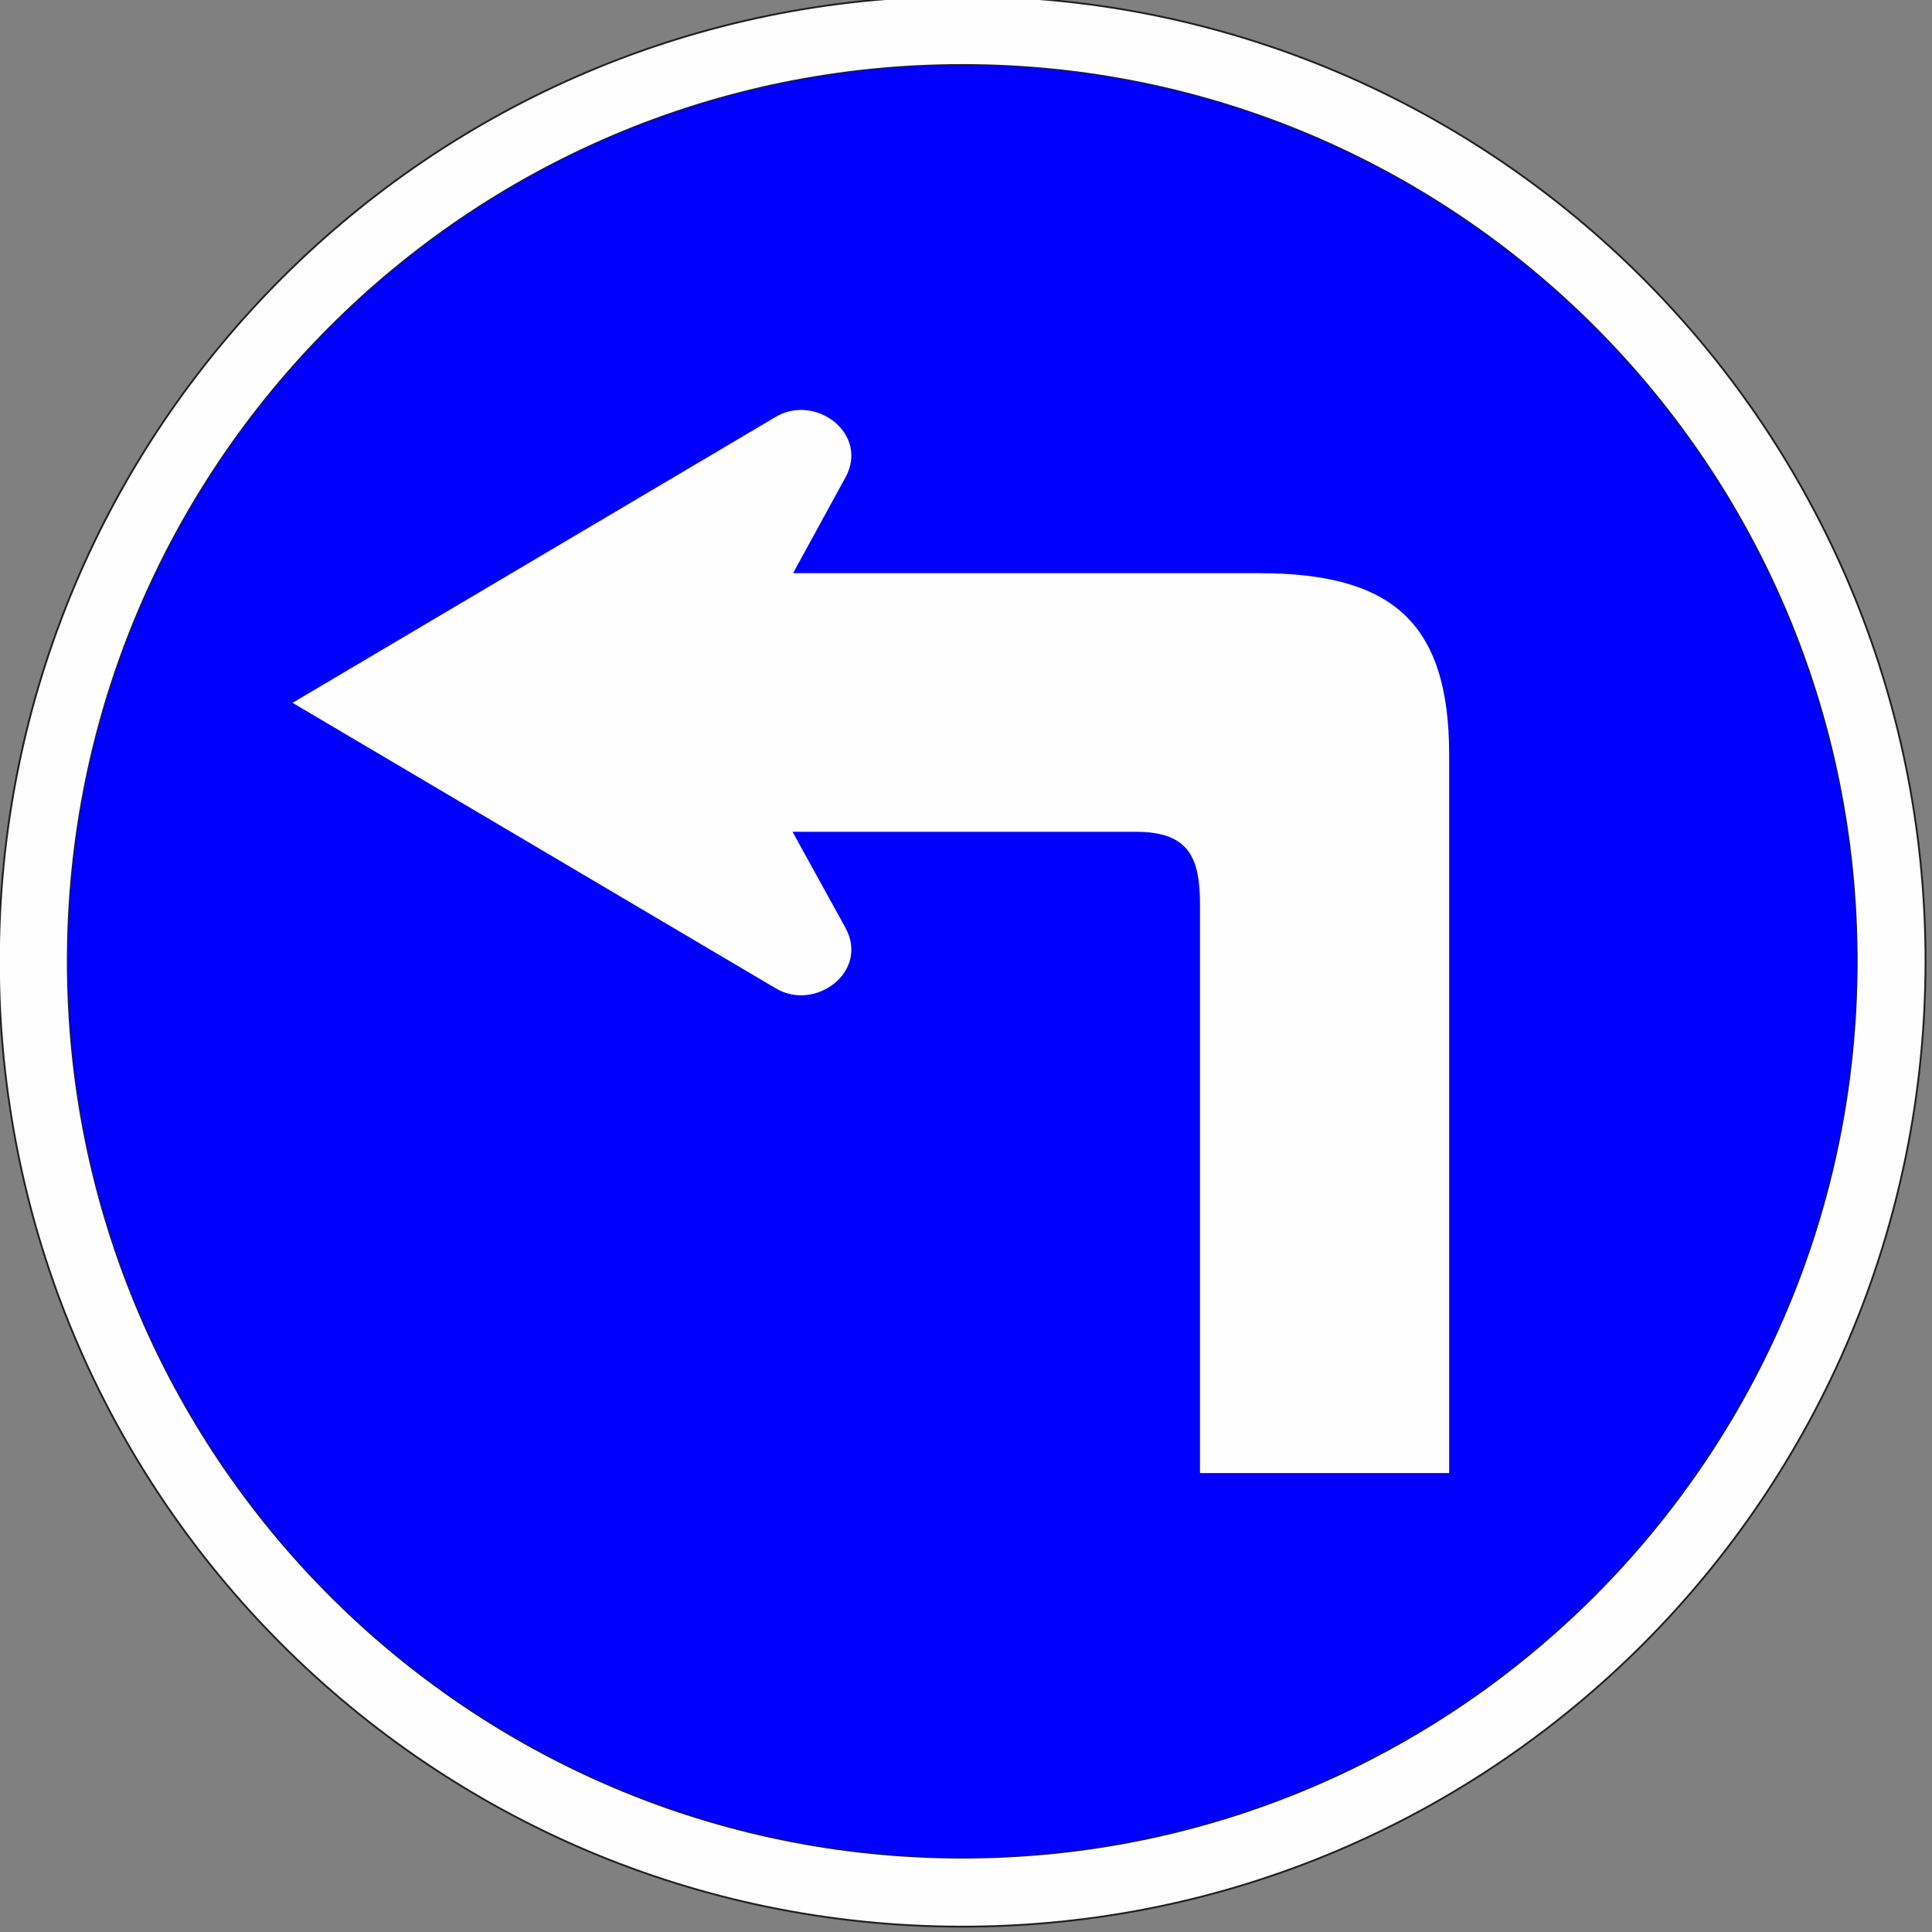 <?xml version="1.0" encoding="UTF-8" standalone="no"?>
<!-- Created with Inkscape (http://www.inkscape.org/) -->

<svg
   xmlns:dc="http://purl.org/dc/elements/1.1/"
   xmlns:cc="http://creativecommons.org/ns#"
   xmlns:rdf="http://www.w3.org/1999/02/22-rdf-syntax-ns#"
   xmlns:svg="http://www.w3.org/2000/svg"
   xmlns="http://www.w3.org/2000/svg"
   xmlns:sodipodi="http://sodipodi.sourceforge.net/DTD/sodipodi-0.dtd"
   xmlns:inkscape="http://www.inkscape.org/namespaces/inkscape"
   width="60mm"
   height="60mm"
   viewBox="0 0 60 60"
   version="1.1"
   id="svg1527"
   inkscape:version="0.92.3 (2405546, 2018-03-11)"
   sodipodi:docname="M1C.svg">
  <rect x="0" y="0" width="60" height="60" fill="#808080" stroke="none"/>
  <defs
     id="defs1521">
    <clipPath
       clipPathUnits="userSpaceOnUse"
       id="clipPath602">
      <path
         d="M 124.95,372.75 H 242.46 V 485.76 H 124.95 Z"
         id="path600"
         inkscape:connector-curvature="0"
         style="clip-rule:evenodd" />
    </clipPath>
    <clipPath
       clipPathUnits="userSpaceOnUse"
       id="clipPath612">
      <path
         d="M 0,0 H 162.04 V 161.75 H 0 Z"
         id="path610"
         inkscape:connector-curvature="0" />
    </clipPath>
  </defs>
  <sodipodi:namedview
     id="base"
     pagecolor="#ffffff"
     bordercolor="#666666"
     borderopacity="1.0"
     inkscape:pageopacity="0.0"
     inkscape:pageshadow="2"
     inkscape:zoom="2.2533681"
     inkscape:cx="113.38583"
     inkscape:cy="113.38583"
     inkscape:document-units="mm"
     inkscape:current-layer="layer1"
     showgrid="false"
     inkscape:window-width="1366"
     inkscape:window-height="704"
     inkscape:window-x="0"
     inkscape:window-y="27"
     inkscape:window-maximized="1" />
  <g
     inkscape:label="Layer 1"
     inkscape:groupmode="layer"
     id="layer1"
     transform="translate(-75,-118.5)">
    <g
       transform="matrix(0.529,0,0,-0.537,7.679,378.746)"
       id="g596"
       style="stroke-width:0.662">
      <g
         id="g598"
         clip-path="url(#clipPath602)"
         style="stroke-width:0.662">
        <g
           id="g604"
           transform="matrix(1.593,0,0,1.569,126.35,372.76)"
           style="stroke-width:0.662">
          <g
             id="g606"
             transform="scale(0.444,0.445)"
             style="stroke-width:0.662">
            <g
               id="g608"
               clip-path="url(#clipPath612)"
               style="stroke-width:0.662">
              <g
                 id="g614"
                 style="stroke-width:0.662">
                <g
                   id="g616"
                   style="stroke-width:0.662">
                  <g
                     id="g618"
                     style="stroke-width:0.662" />
                </g>
                <path
                   d="m 81.171,160.55 c 44.139,0 79.939,-35.8 79.939,-79.938 C 161.11,36.44 125.31,0.64 81.171,0.64 37,0.64 1.2,36.44 1.2,80.612 1.2,124.75 37,160.55 81.171,160.55 Z m 0,-5.71 c 40.999,0 74.229,-33.23 74.229,-74.228 0,-41 -33.23,-74.257 -74.229,-74.257 -41.028,0 -74.257,33.257 -74.257,74.257 0,40.998 33.229,74.228 74.257,74.228 z"
                   style="fill:#fefefe;fill-opacity:1;fill-rule:evenodd;stroke:none;stroke-width:0.662"
                   id="path620"
                   inkscape:connector-curvature="0" />
                <path
                   d="m 81.171,160.55 c 44.139,0 79.939,-35.8 79.939,-79.938 C 161.11,36.44 125.31,0.64 81.171,0.64 37,0.64 1.2,36.44 1.2,80.612 1.2,124.75 37,160.55 81.171,160.55 Z m 0,-5.71 c 40.999,0 74.229,-33.23 74.229,-74.228 0,-41 -33.23,-74.257 -74.229,-74.257 -41.028,0 -74.257,33.257 -74.257,74.257 0,40.998 33.229,74.228 74.257,74.228 z"
                   style="fill:none;stroke:#221f20;stroke-width:0.151;stroke-linecap:butt;stroke-linejoin:miter;stroke-miterlimit:10;stroke-dasharray:none;stroke-opacity:1"
                   id="path622"
                   inkscape:connector-curvature="0" />
                <path
                   d="m 81.171,154.84 c 40.999,0 74.229,-33.23 74.229,-74.228 0,-41 -33.23,-74.257 -74.229,-74.257 -41.028,0 -74.257,33.257 -74.257,74.257 0,40.998 33.229,74.228 74.257,74.228 z"
                   style="fill:#0000ff;fill-opacity:1;fill-rule:evenodd;stroke:none;stroke-width:0.662"
                   id="path624"
                   inkscape:connector-curvature="0" />
                <path
                   d="m 25.571,102.01 40.115,23.69 c 3.285,1.94 7.771,-1.4 5.771,-5.03 l -4.343,-7.92 h 38.626 c 10.86,0 15.83,-3.85 15.83,-15.024 V 38.212 h -20.68 v 47.086 c 0,3.8 -0.86,6.028 -5.29,6.028 H 67.086 v -0.028 l 4.371,-7.915 c 2,-3.628 -2.486,-6.971 -5.771,-5.028 z"
                   style="fill:#fefefe;fill-opacity:1;fill-rule:evenodd;stroke:none;stroke-width:0.662"
                   id="path626"
                   inkscape:connector-curvature="0" />
              </g>
            </g>
          </g>
        </g>
      </g>
    </g>
  </g>
</svg>
